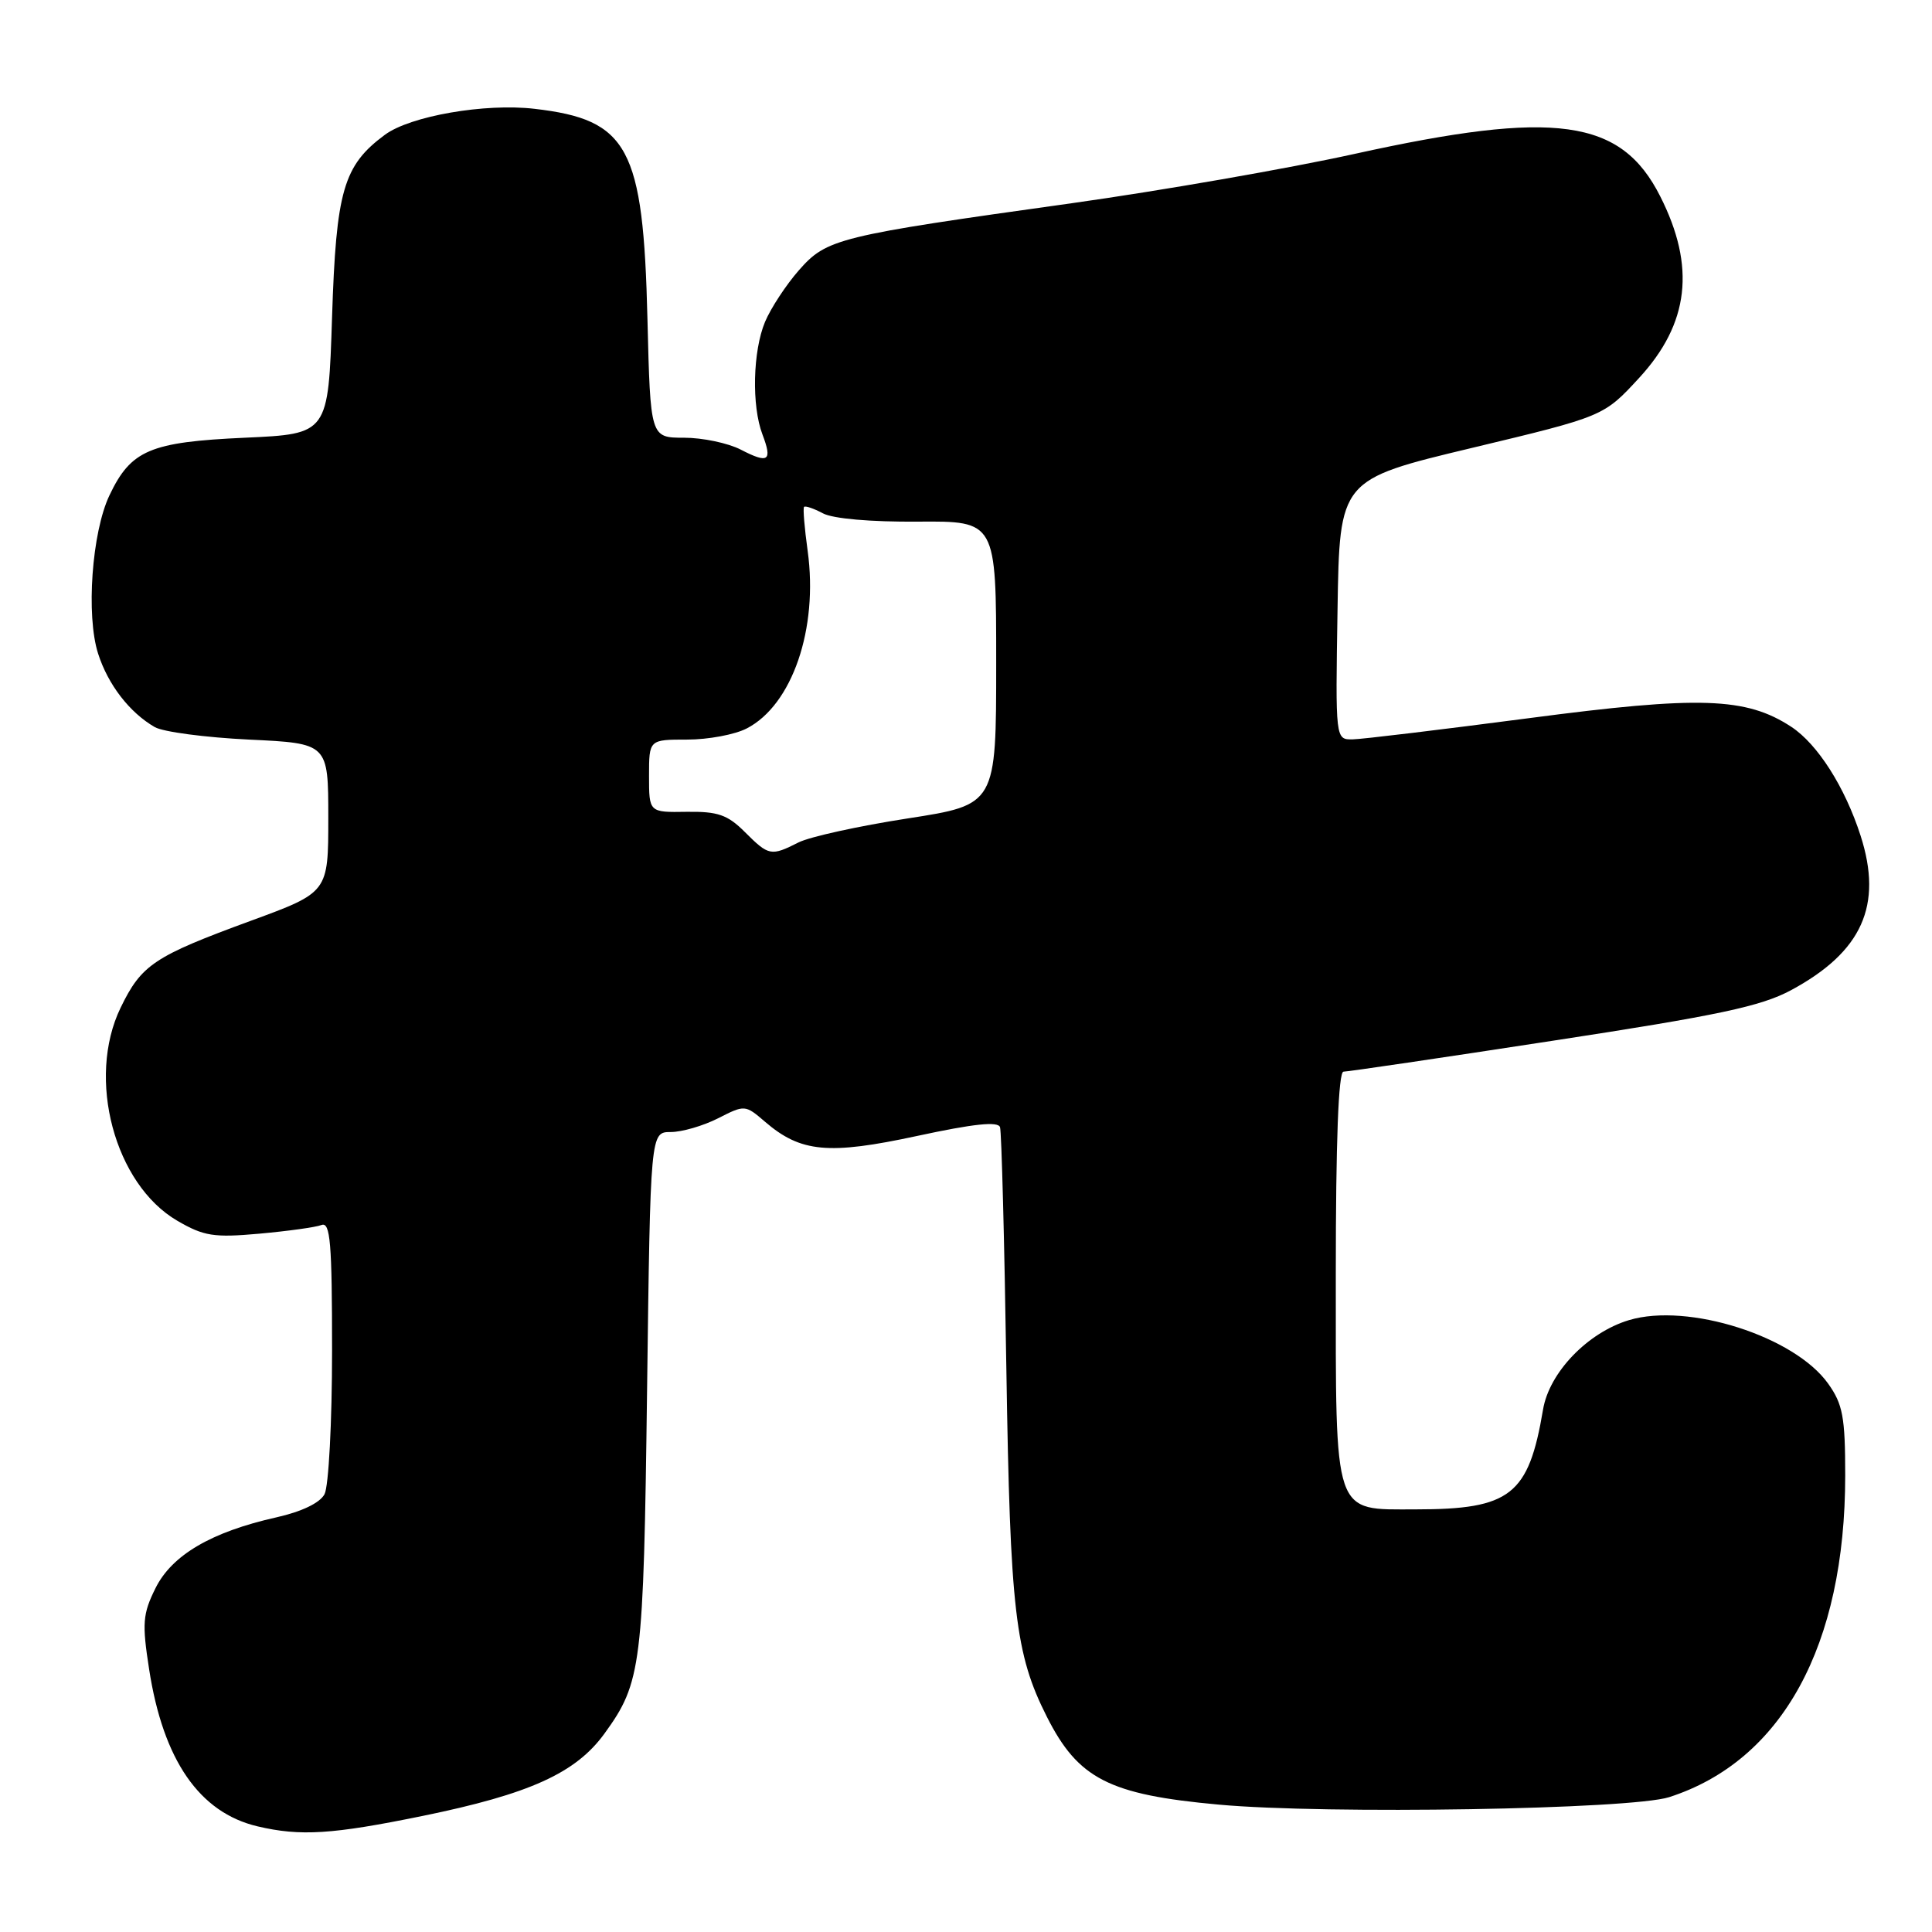 <?xml version="1.0" encoding="UTF-8" standalone="no"?>
<!DOCTYPE svg PUBLIC "-//W3C//DTD SVG 1.1//EN" "http://www.w3.org/Graphics/SVG/1.1/DTD/svg11.dtd" >
<svg xmlns="http://www.w3.org/2000/svg" xmlns:xlink="http://www.w3.org/1999/xlink" version="1.1" viewBox="0 0 256 256">
 <g >
 <path fill="currentColor"
d=" M 56.00 240.62 C 70.18 237.72 76.30 234.94 80.10 229.70 C 85.01 222.93 85.27 220.78 85.74 184.25 C 86.18 150.00 86.18 150.00 88.88 150.00 C 90.36 150.00 93.18 149.18 95.15 148.18 C 98.68 146.38 98.74 146.38 101.36 148.63 C 106.10 152.71 109.78 153.05 121.52 150.52 C 129.03 148.90 132.25 148.56 132.51 149.36 C 132.71 149.99 133.09 164.45 133.35 181.50 C 133.85 213.43 134.51 219.16 138.71 227.47 C 142.86 235.70 146.95 237.80 161.48 239.12 C 175.75 240.43 216.14 239.76 221.18 238.13 C 236.16 233.30 244.50 218.05 244.50 195.50 C 244.50 187.76 244.18 186.06 242.24 183.34 C 237.78 177.07 223.68 172.58 215.86 174.92 C 210.37 176.57 205.28 181.86 204.46 186.78 C 202.55 198.12 200.15 200.00 187.59 200.00 C 176.57 200.00 177.00 201.28 177.00 168.78 C 177.00 151.27 177.35 142.00 178.02 142.00 C 178.58 142.00 191.07 140.16 205.77 137.90 C 227.74 134.54 233.36 133.34 237.33 131.20 C 246.74 126.13 249.51 119.97 246.54 110.74 C 244.46 104.28 240.85 98.61 237.36 96.31 C 231.36 92.38 225.23 92.18 202.60 95.16 C 190.99 96.68 180.48 97.95 179.23 97.97 C 176.95 98.00 176.95 98.00 177.23 80.78 C 177.50 63.55 177.50 63.55 195.00 59.36 C 212.50 55.17 212.50 55.17 217.19 50.08 C 223.83 42.87 224.71 35.33 219.98 26.00 C 214.79 15.73 206.10 14.52 179.50 20.39 C 170.70 22.33 153.82 25.27 142.00 26.93 C 110.93 31.27 109.55 31.61 105.85 35.82 C 104.15 37.76 102.13 40.84 101.37 42.65 C 99.75 46.53 99.58 53.77 101.03 57.57 C 102.37 61.10 101.83 61.48 98.14 59.57 C 96.47 58.71 93.09 58.00 90.64 58.00 C 86.18 58.00 86.18 58.00 85.79 42.25 C 85.24 19.53 83.27 15.86 70.84 14.42 C 64.28 13.65 54.36 15.37 51.00 17.86 C 45.50 21.93 44.54 25.25 44.00 42.00 C 43.50 57.50 43.50 57.50 32.45 58.00 C 19.87 58.57 17.35 59.64 14.50 65.64 C 12.17 70.55 11.38 81.56 13.00 86.61 C 14.31 90.71 17.16 94.41 20.50 96.34 C 21.60 96.98 27.22 97.72 33.00 98.00 C 43.50 98.50 43.50 98.50 43.50 108.37 C 43.50 118.24 43.50 118.24 33.26 122.00 C 20.39 126.72 18.75 127.82 15.98 133.53 C 11.44 142.91 15.18 156.92 23.50 161.76 C 27.01 163.80 28.34 164.01 34.35 163.47 C 38.12 163.13 41.83 162.62 42.60 162.32 C 43.77 161.88 44.00 164.66 44.00 178.96 C 44.00 188.45 43.55 196.96 43.00 197.99 C 42.39 199.15 39.96 200.31 36.61 201.06 C 28.00 202.99 22.77 206.06 20.60 210.45 C 18.91 213.86 18.81 215.09 19.76 221.19 C 21.62 233.23 26.42 240.18 34.12 242.00 C 39.81 243.34 44.03 243.07 56.00 240.62 Z  M 98.70 110.25 C 96.41 107.96 95.12 107.51 90.98 107.57 C 86.00 107.65 86.00 107.65 86.00 102.82 C 86.00 98.00 86.00 98.00 91.05 98.00 C 93.83 98.00 97.38 97.34 98.95 96.52 C 104.98 93.41 108.44 83.29 107.02 73.00 C 106.60 69.97 106.38 67.35 106.54 67.17 C 106.70 66.99 107.82 67.37 109.04 68.02 C 110.36 68.73 115.40 69.17 121.62 69.12 C 132.00 69.04 132.00 69.04 132.00 87.84 C 132.00 106.63 132.00 106.63 120.25 108.45 C 113.79 109.45 107.28 110.88 105.80 111.63 C 102.16 113.47 101.87 113.42 98.70 110.25 Z "/>
</g>
</svg>